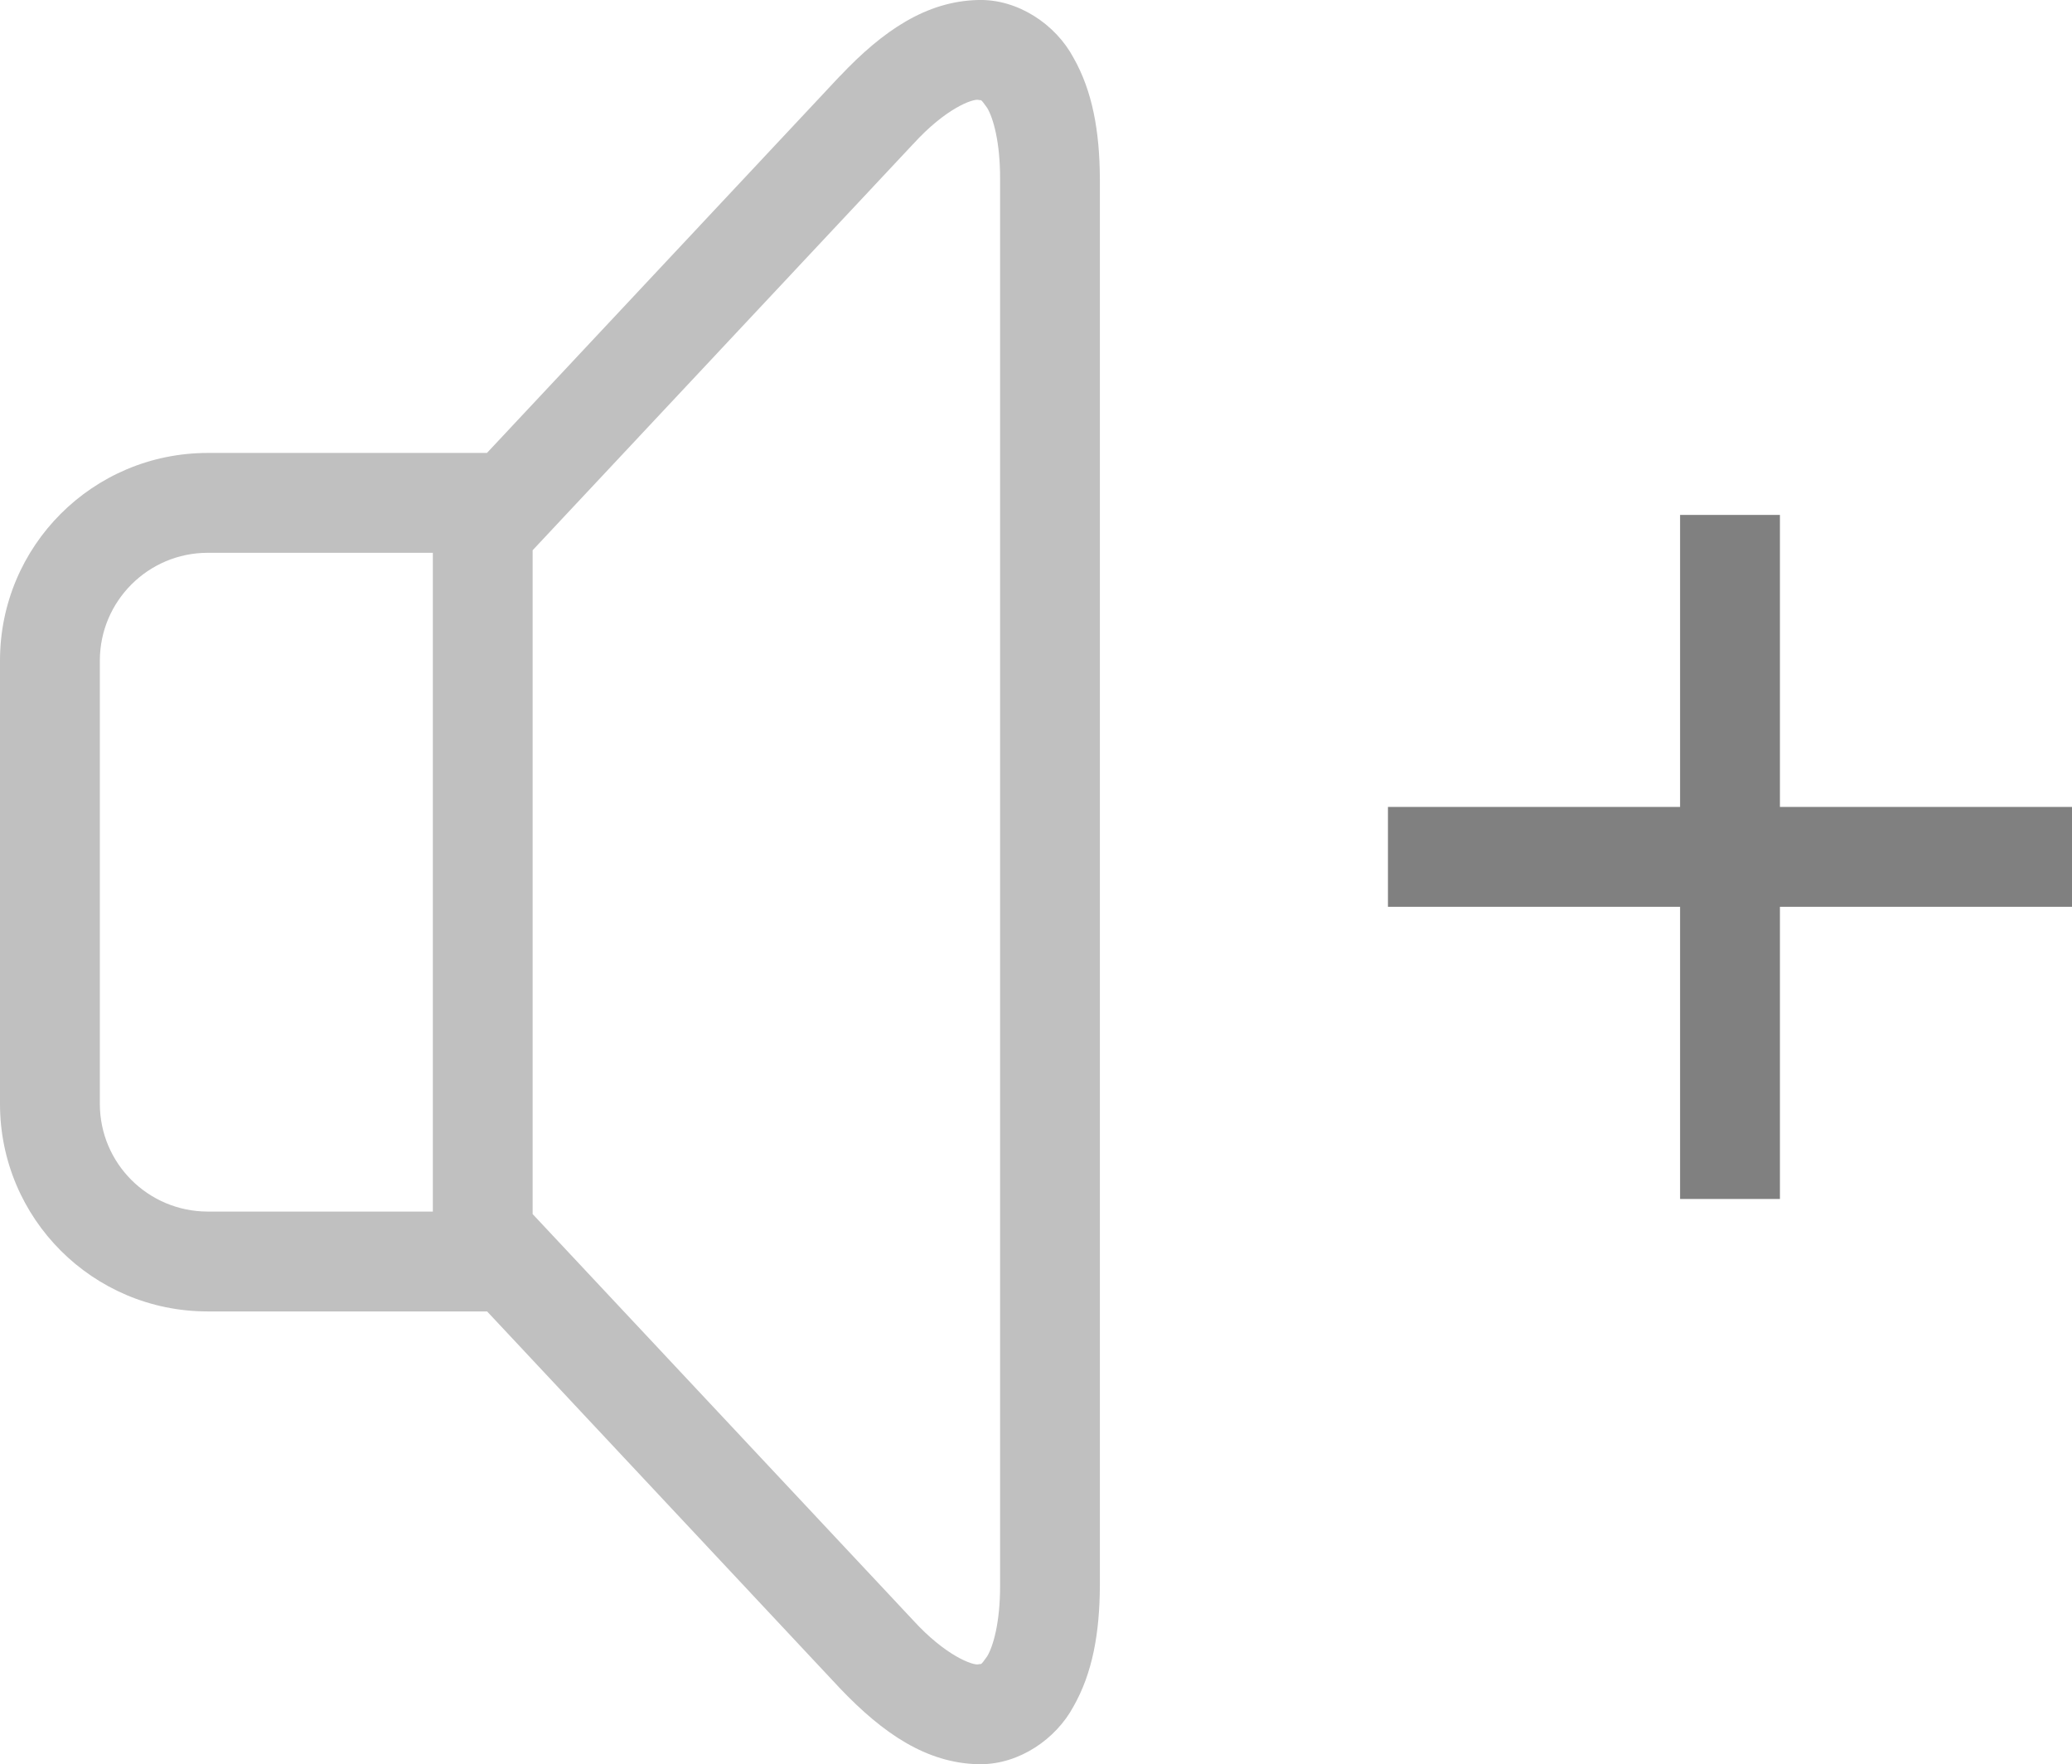 <?xml version="1.0" encoding="utf-8"?>
<!DOCTYPE svg PUBLIC "-//W3C//DTD SVG 1.1//EN" "http://www.w3.org/Graphics/SVG/1.1/DTD/svg11.dtd">
<svg version="1.1" id="Layer_1" xmlns="http://www.w3.org/2000/svg" xmlns:xlink="http://www.w3.org/1999/xlink" x="0px" y="0px"
	 width="37.357px" height="31.802px" viewBox="0 0 37.357 31.802" enable-background="new 0 0 37.357 31.802" xml:space="preserve">
<linearGradient id="gradient" gradientUnits="userSpaceOnUse" x1="17.139" y1="31.802" x2="17.139" y2="0">
	<stop  offset="0" style="stop-color:#404040"/>
	<stop  offset="1" style="stop-color:#A0A0A0"/>
</linearGradient>
<path fill="#C0C0C0" d="M19.355,1.042c-0.32-0.6-1-1.061-1.718-1.042c-0.935,0.021-1.717,0.551-2.49,1.369l-0.001-0.001L8.779,8.165
	H3.742C1.674,8.167,0,9.84,0,11.907V19.9c0,2.066,1.674,3.74,3.742,3.74h5.04l6.364,6.796c0.776,0.813,1.556,1.345,2.491,1.366
	h0.042c0.7,0,1.361-0.454,1.676-1.042c0.341-0.599,0.471-1.318,0.475-2.174V3.222C19.826,2.365,19.696,1.643,19.355,1.042z
	 M1.8,19.9v-7.993c0.002-1.07,0.87-1.94,1.942-1.942h4.062V21.84H3.742C2.67,21.837,1.802,20.972,1.8,19.9z M18.031,28.586
	c0.002,0.653-0.124,1.094-0.234,1.273c-0.13,0.182-0.095,0.124-0.159,0.143c-0.095,0.021-0.586-0.149-1.178-0.798l-6.857-7.319
	V9.919L16.46,2.6l0.003-0.002c0.589-0.649,1.076-0.818,1.175-0.798c0.064,0.019,0.029-0.039,0.159,0.143
	c0.11,0.18,0.236,0.62,0.234,1.279V28.586z"/>
<polygon fill="#808080" points="37.357,14.546 32.091,14.546 32.091,9.282 30.291,9.282 30.291,14.546 25.024,14.546 25.024,16.346 
	30.291,16.346 30.291,21.613 32.091,21.613 32.091,16.346 37.357,16.346 "/>
</svg>
